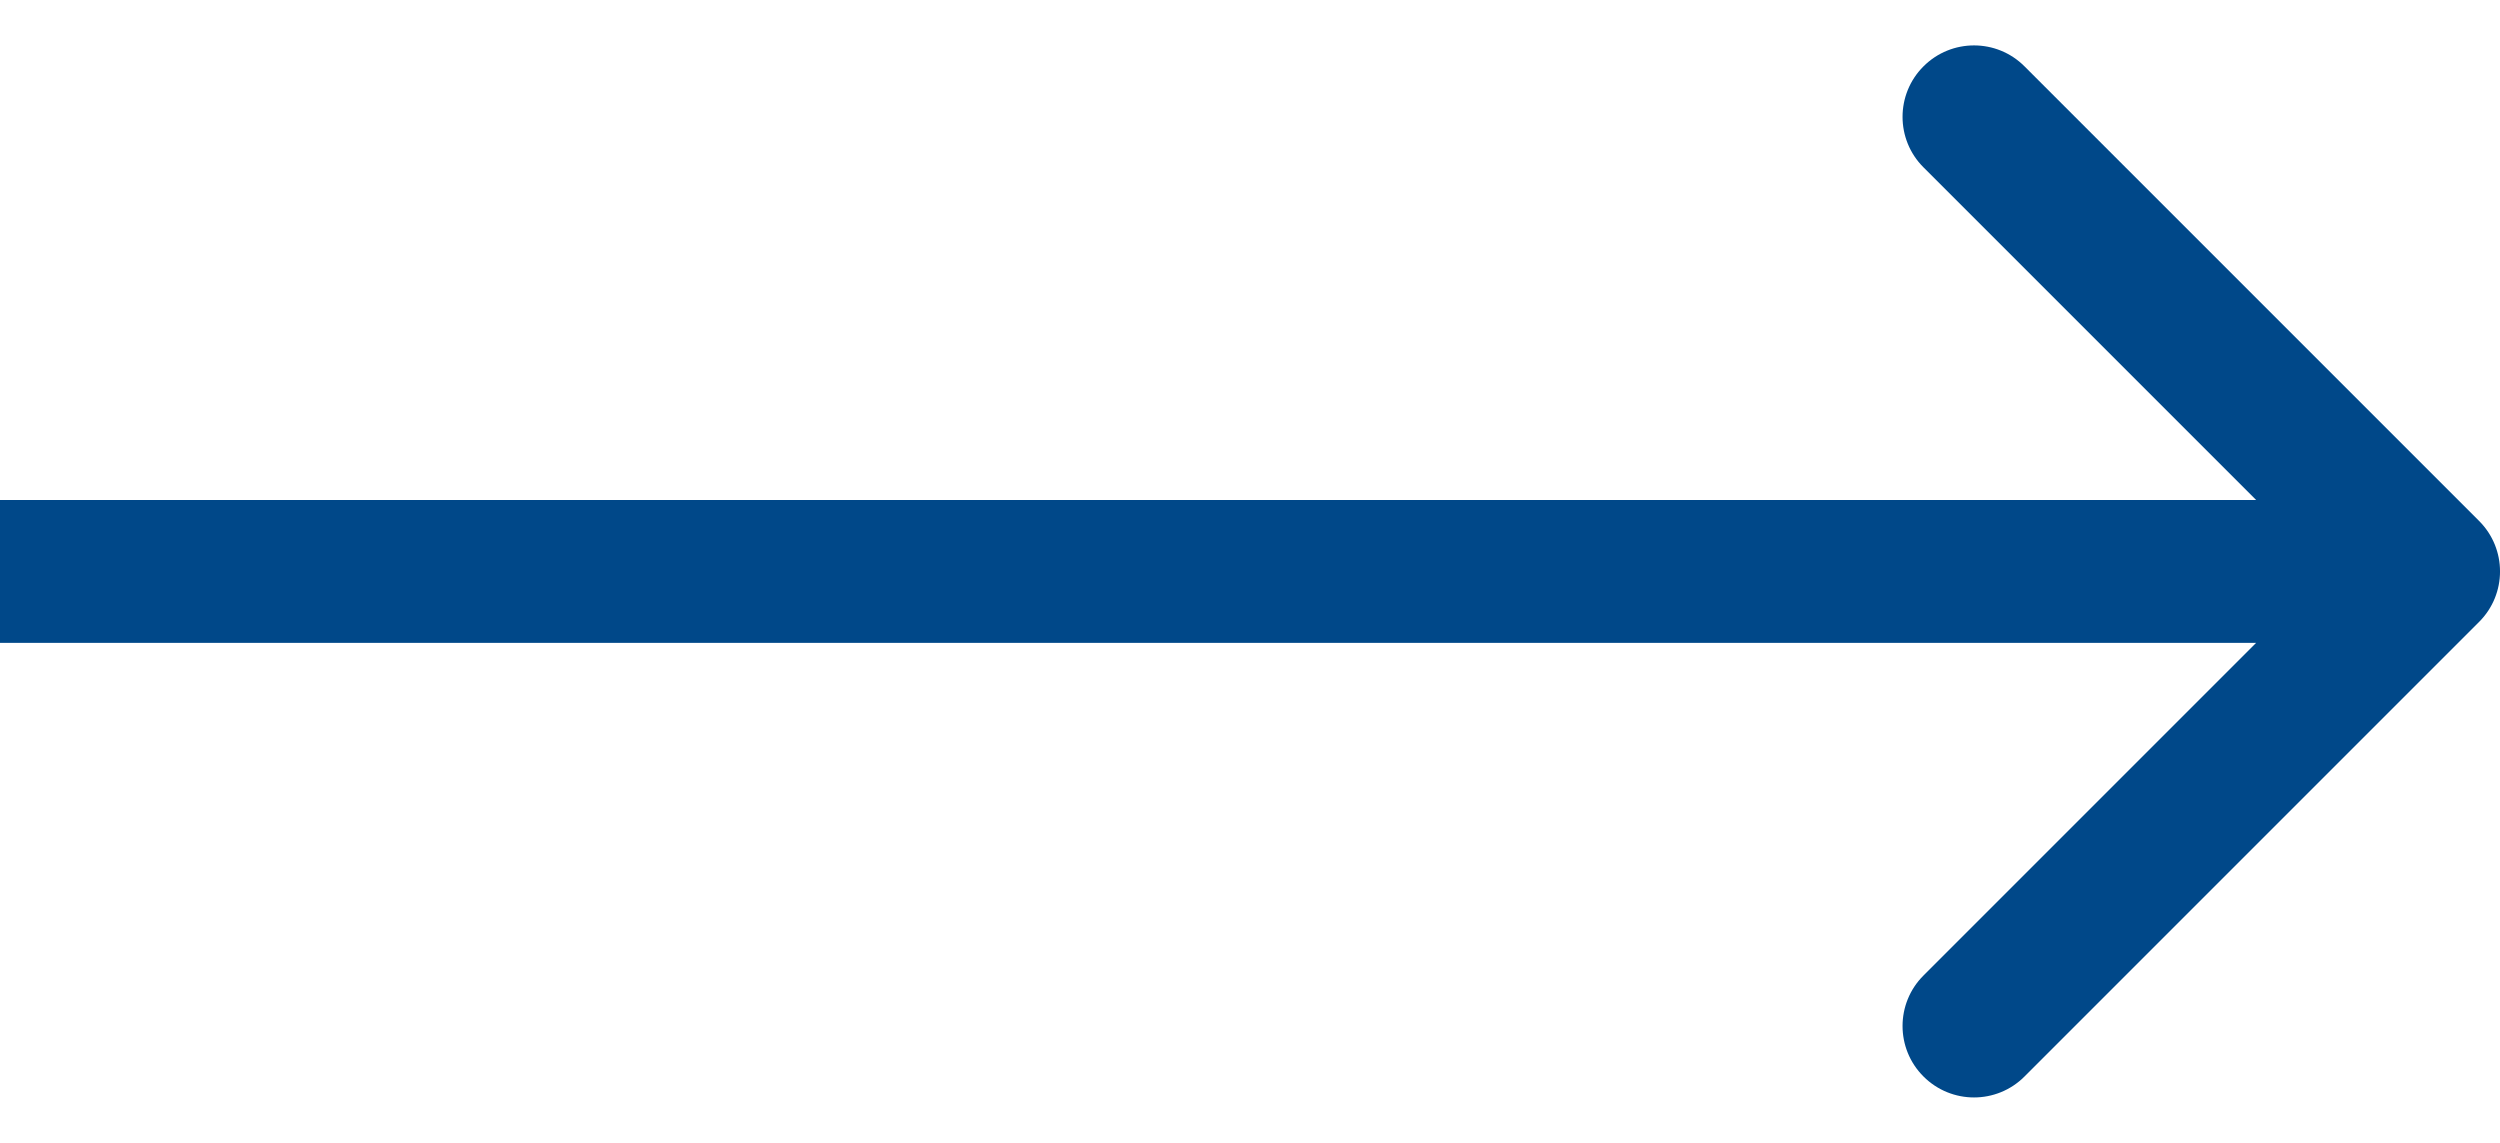 <svg width="35" height="16" viewBox="0 0 35 16" fill="none" xmlns="http://www.w3.org/2000/svg">
    <path d="M34.707 8.707C35.098 8.317 35.098 7.683 34.707 7.293L28.343 0.929C27.953 0.538 27.32 0.538 26.929 0.929C26.538 1.319 26.538 1.953 26.929 2.343L32.586 8L26.929 13.657C26.538 14.047 26.538 14.681 26.929 15.071C27.32 15.462 27.953 15.462 28.343 15.071L34.707 8.707ZM-8.74228e-08 9L34 9L34 7L8.74228e-08 7L-8.74228e-08 9Z" fill="#004889"/>
</svg>
